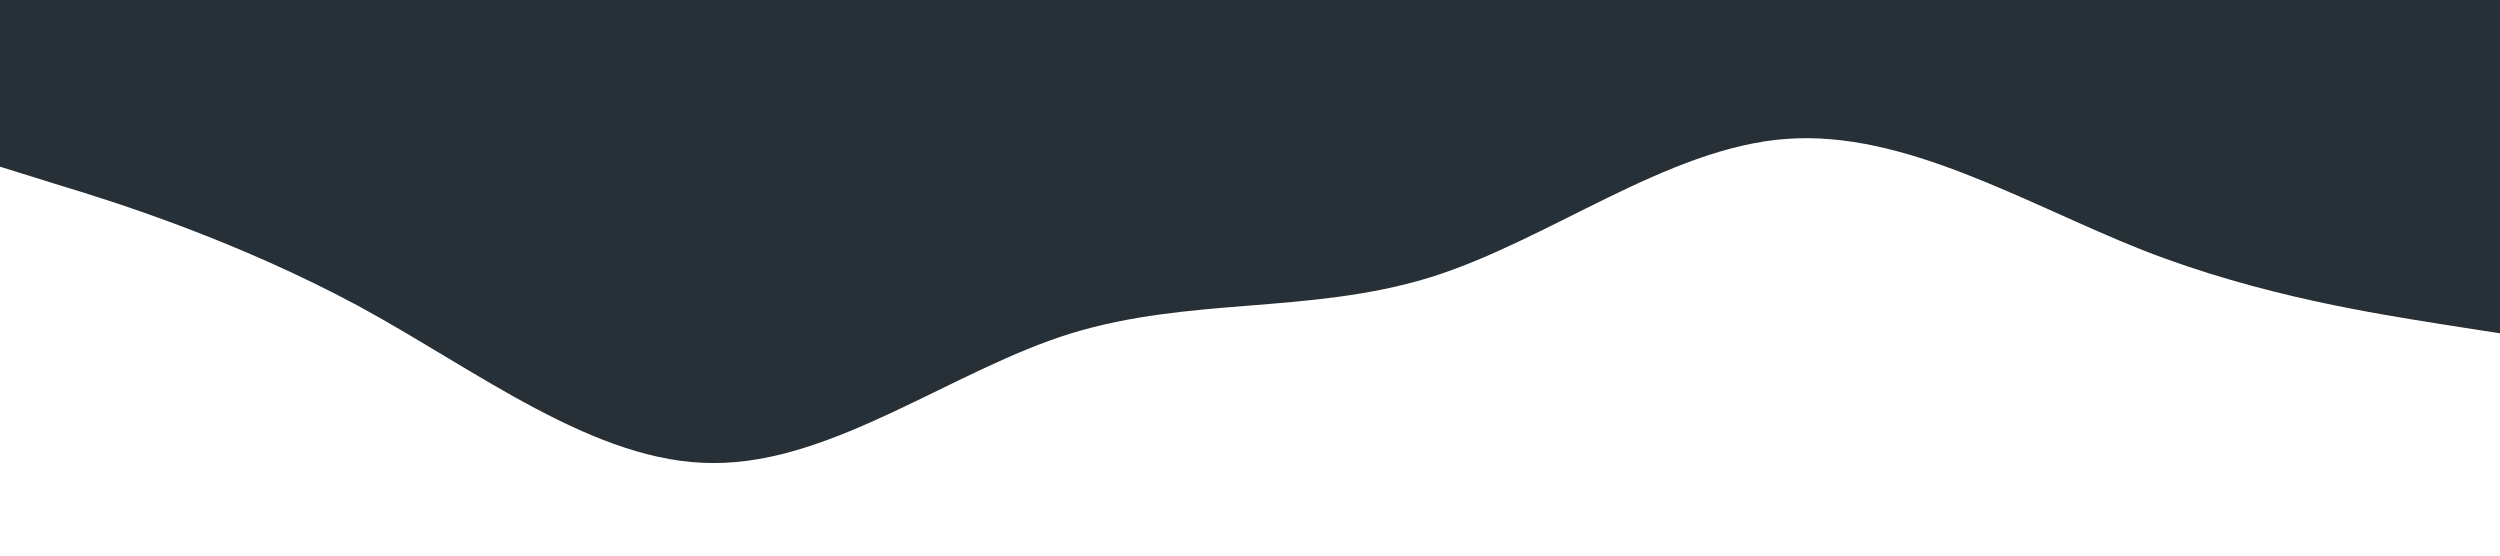 <?xml version="1.0" standalone="no"?><svg xmlns="http://www.w3.org/2000/svg" viewBox="0 0 1440 320"><path fill="#273036" fill-opacity="1" d="M0,96L34.3,106.7C68.6,117,137,139,206,176C274.3,213,343,267,411,266.7C480,267,549,213,617,192C685.7,171,754,181,823,160C891.4,139,960,85,1029,80C1097.1,75,1166,117,1234,144C1302.9,171,1371,181,1406,186.7L1440,192L1440,0L1405.7,0C1371.4,0,1303,0,1234,0C1165.7,0,1097,0,1029,0C960,0,891,0,823,0C754.3,0,686,0,617,0C548.6,0,480,0,411,0C342.9,0,274,0,206,0C137.1,0,69,0,34,0L0,0Z"></path></svg>